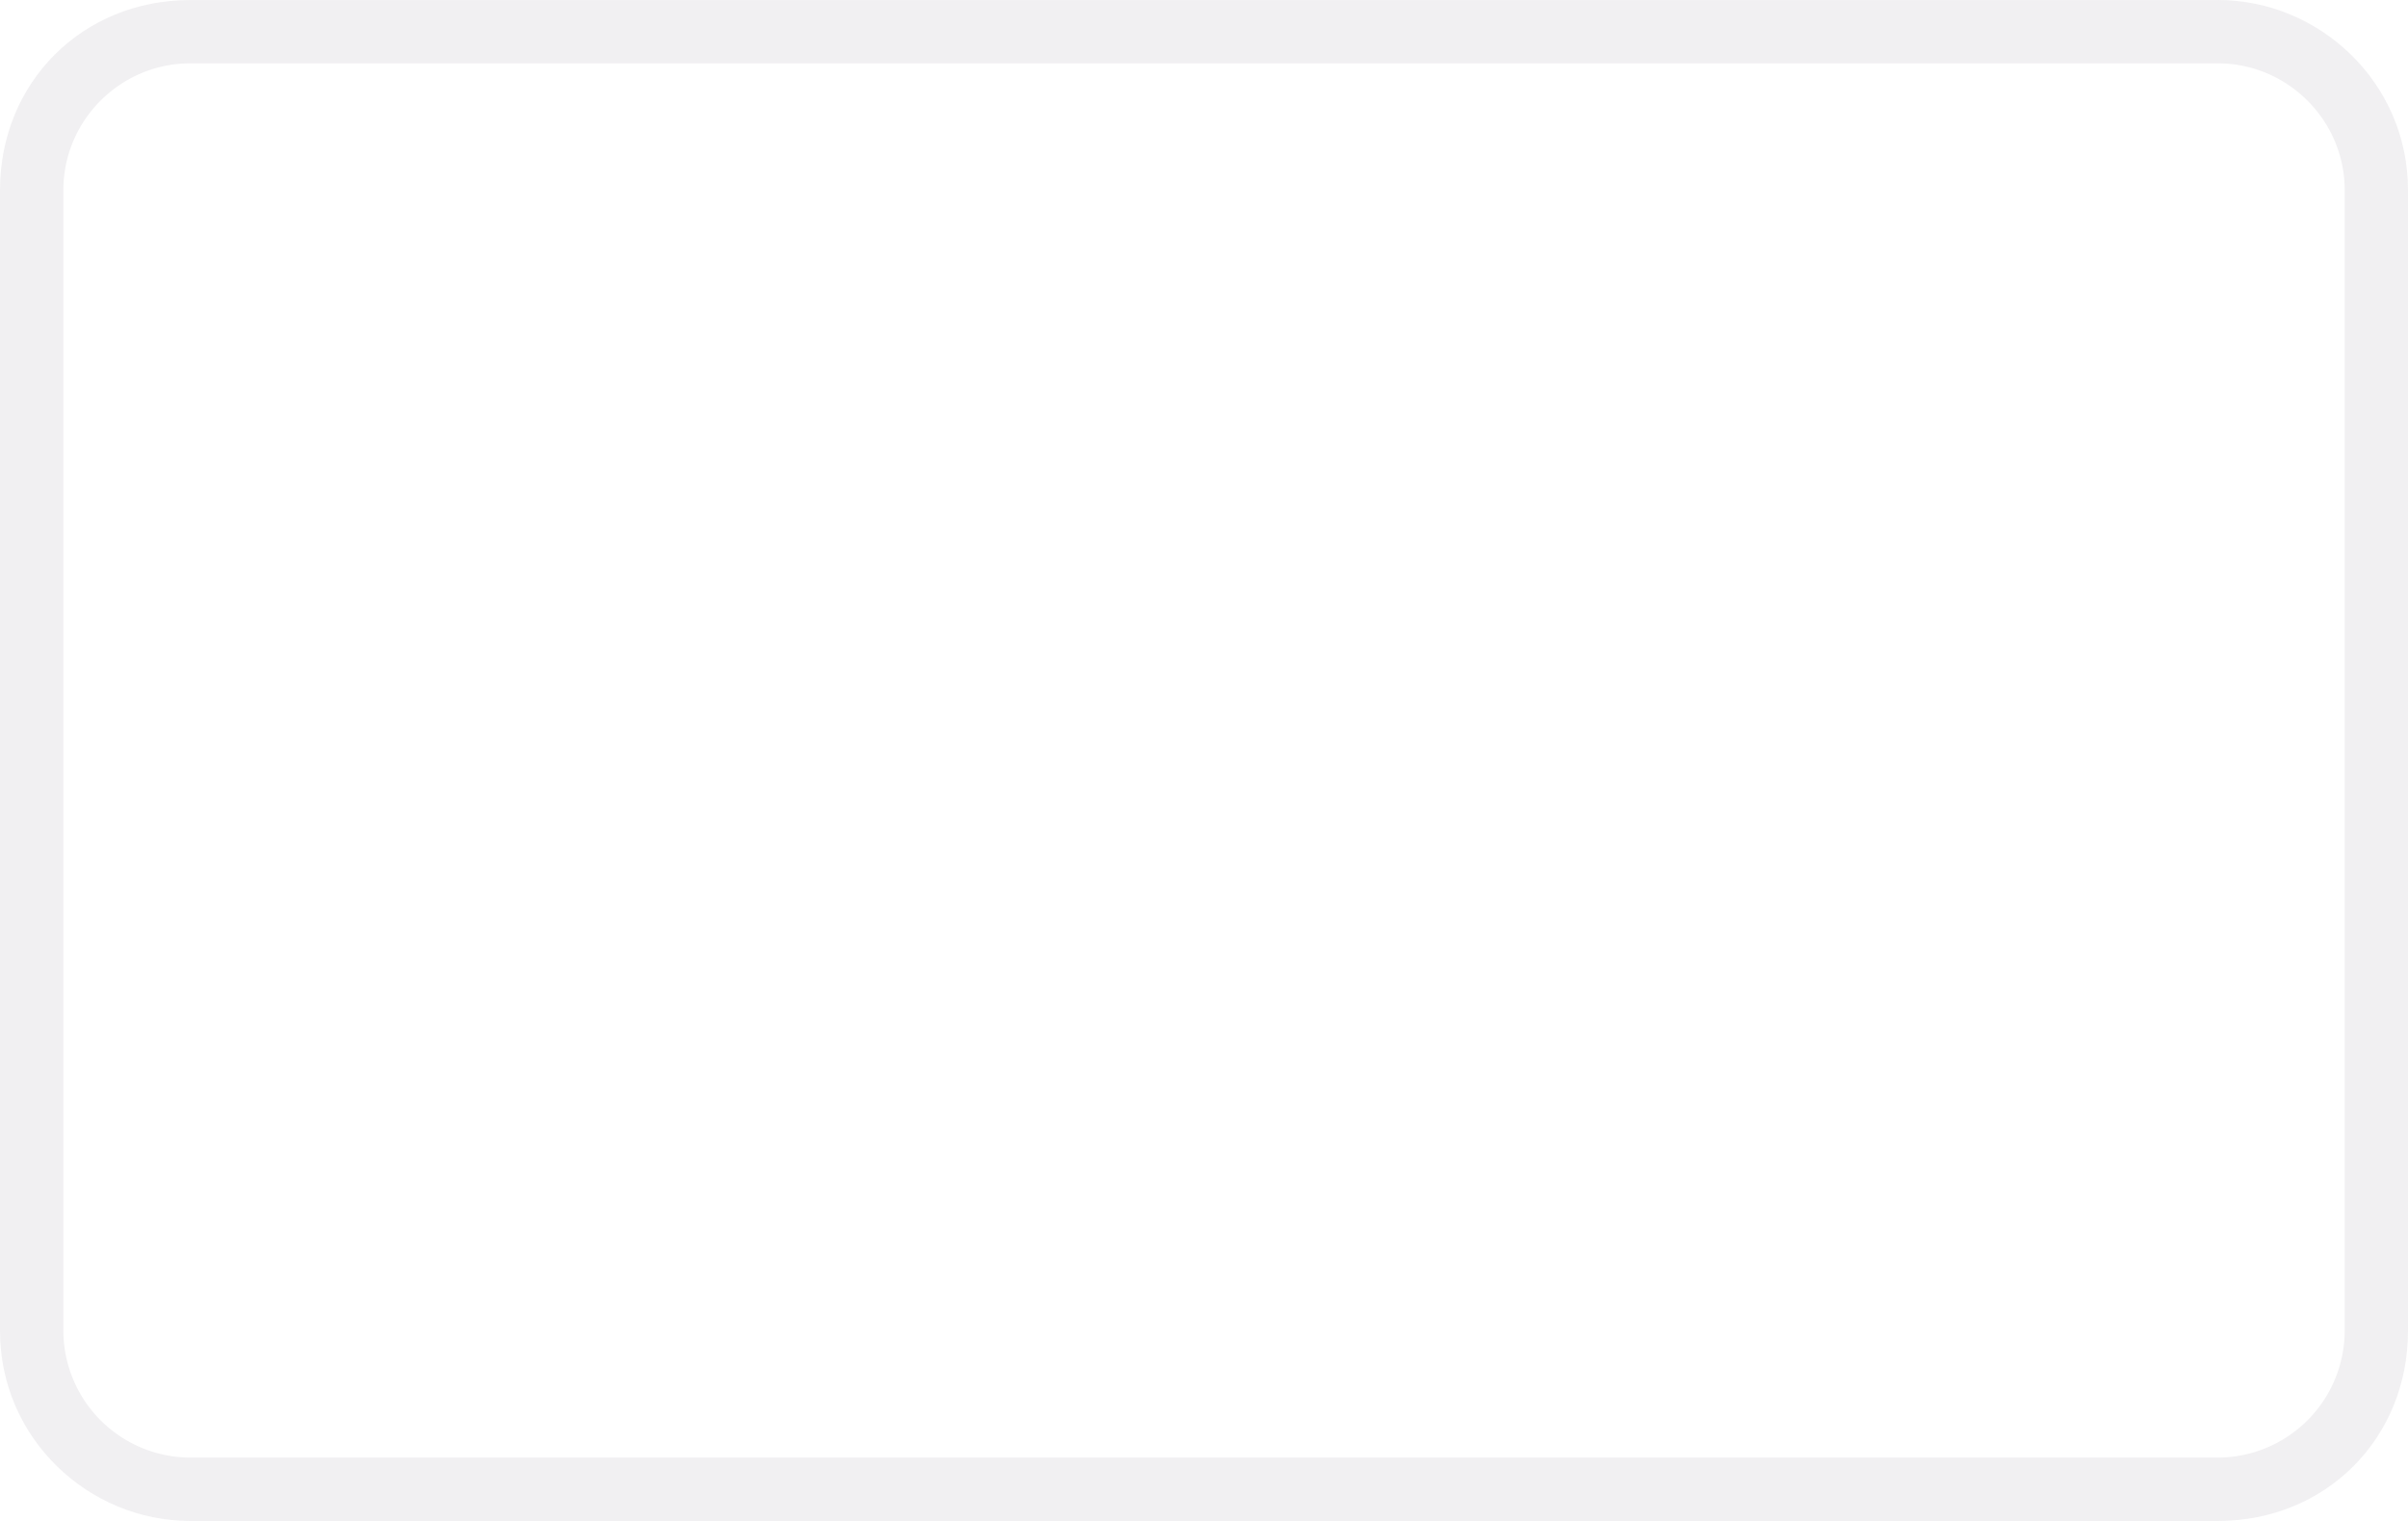 <svg xmlns="http://www.w3.org/2000/svg" viewBox="0 0 38 24" width="38" height="24" role="img" aria-labelledby="pi-carte_bleue"><title id="pi-carte_bleue">Carte Bleue</title><g clip-path="url(#clip0_15_58)"><path d="M35 .001H3c-1.7 0-3 1.3-3 3v18C0 22.7 1.4 24 3 24h32c1.7 0 3-1.3 3-3V3c0-1.7-1.4-3-3-3v.001z" fill="#2D2341" fill-opacity=".07"/><path d="M35 1c1.1 0 2.001.9 2.001 2v18a2.006 2.006 0 01-2 2H3A2.007 2.007 0 011 21V3c0-1.1.9-2 2.001-2h32z" fill="#fff"/><path d="M30 4H8v16h22V4z" fill="url(#paint0_linear_15_58)"/><path d="M19.762 11.94v3.623h6.563c.95-.04 1.734-.814 1.734-1.792 0-.977-.785-1.79-1.734-1.832h-6.563zM27.935 9.986c0-.937-.743-1.67-1.693-1.67h-6.48v3.339h6.604c.908-.082 1.569-.814 1.569-1.67zM14.727 11.613h4.706c-.041-.936-.29-1.873-.99-2.484-.868-.732-2.354-.977-3.716-.977-1.403 0-2.93.285-3.797 1.059-.743.651-.908 1.75-.908 2.728 0 1.017.33 2.198 1.114 2.89.867.733 2.27.896 3.591.896 1.321 0 2.725-.204 3.55-.896.867-.692 1.156-1.832 1.156-2.89h-4.706v-.326z" fill="#fff"/></g></svg>